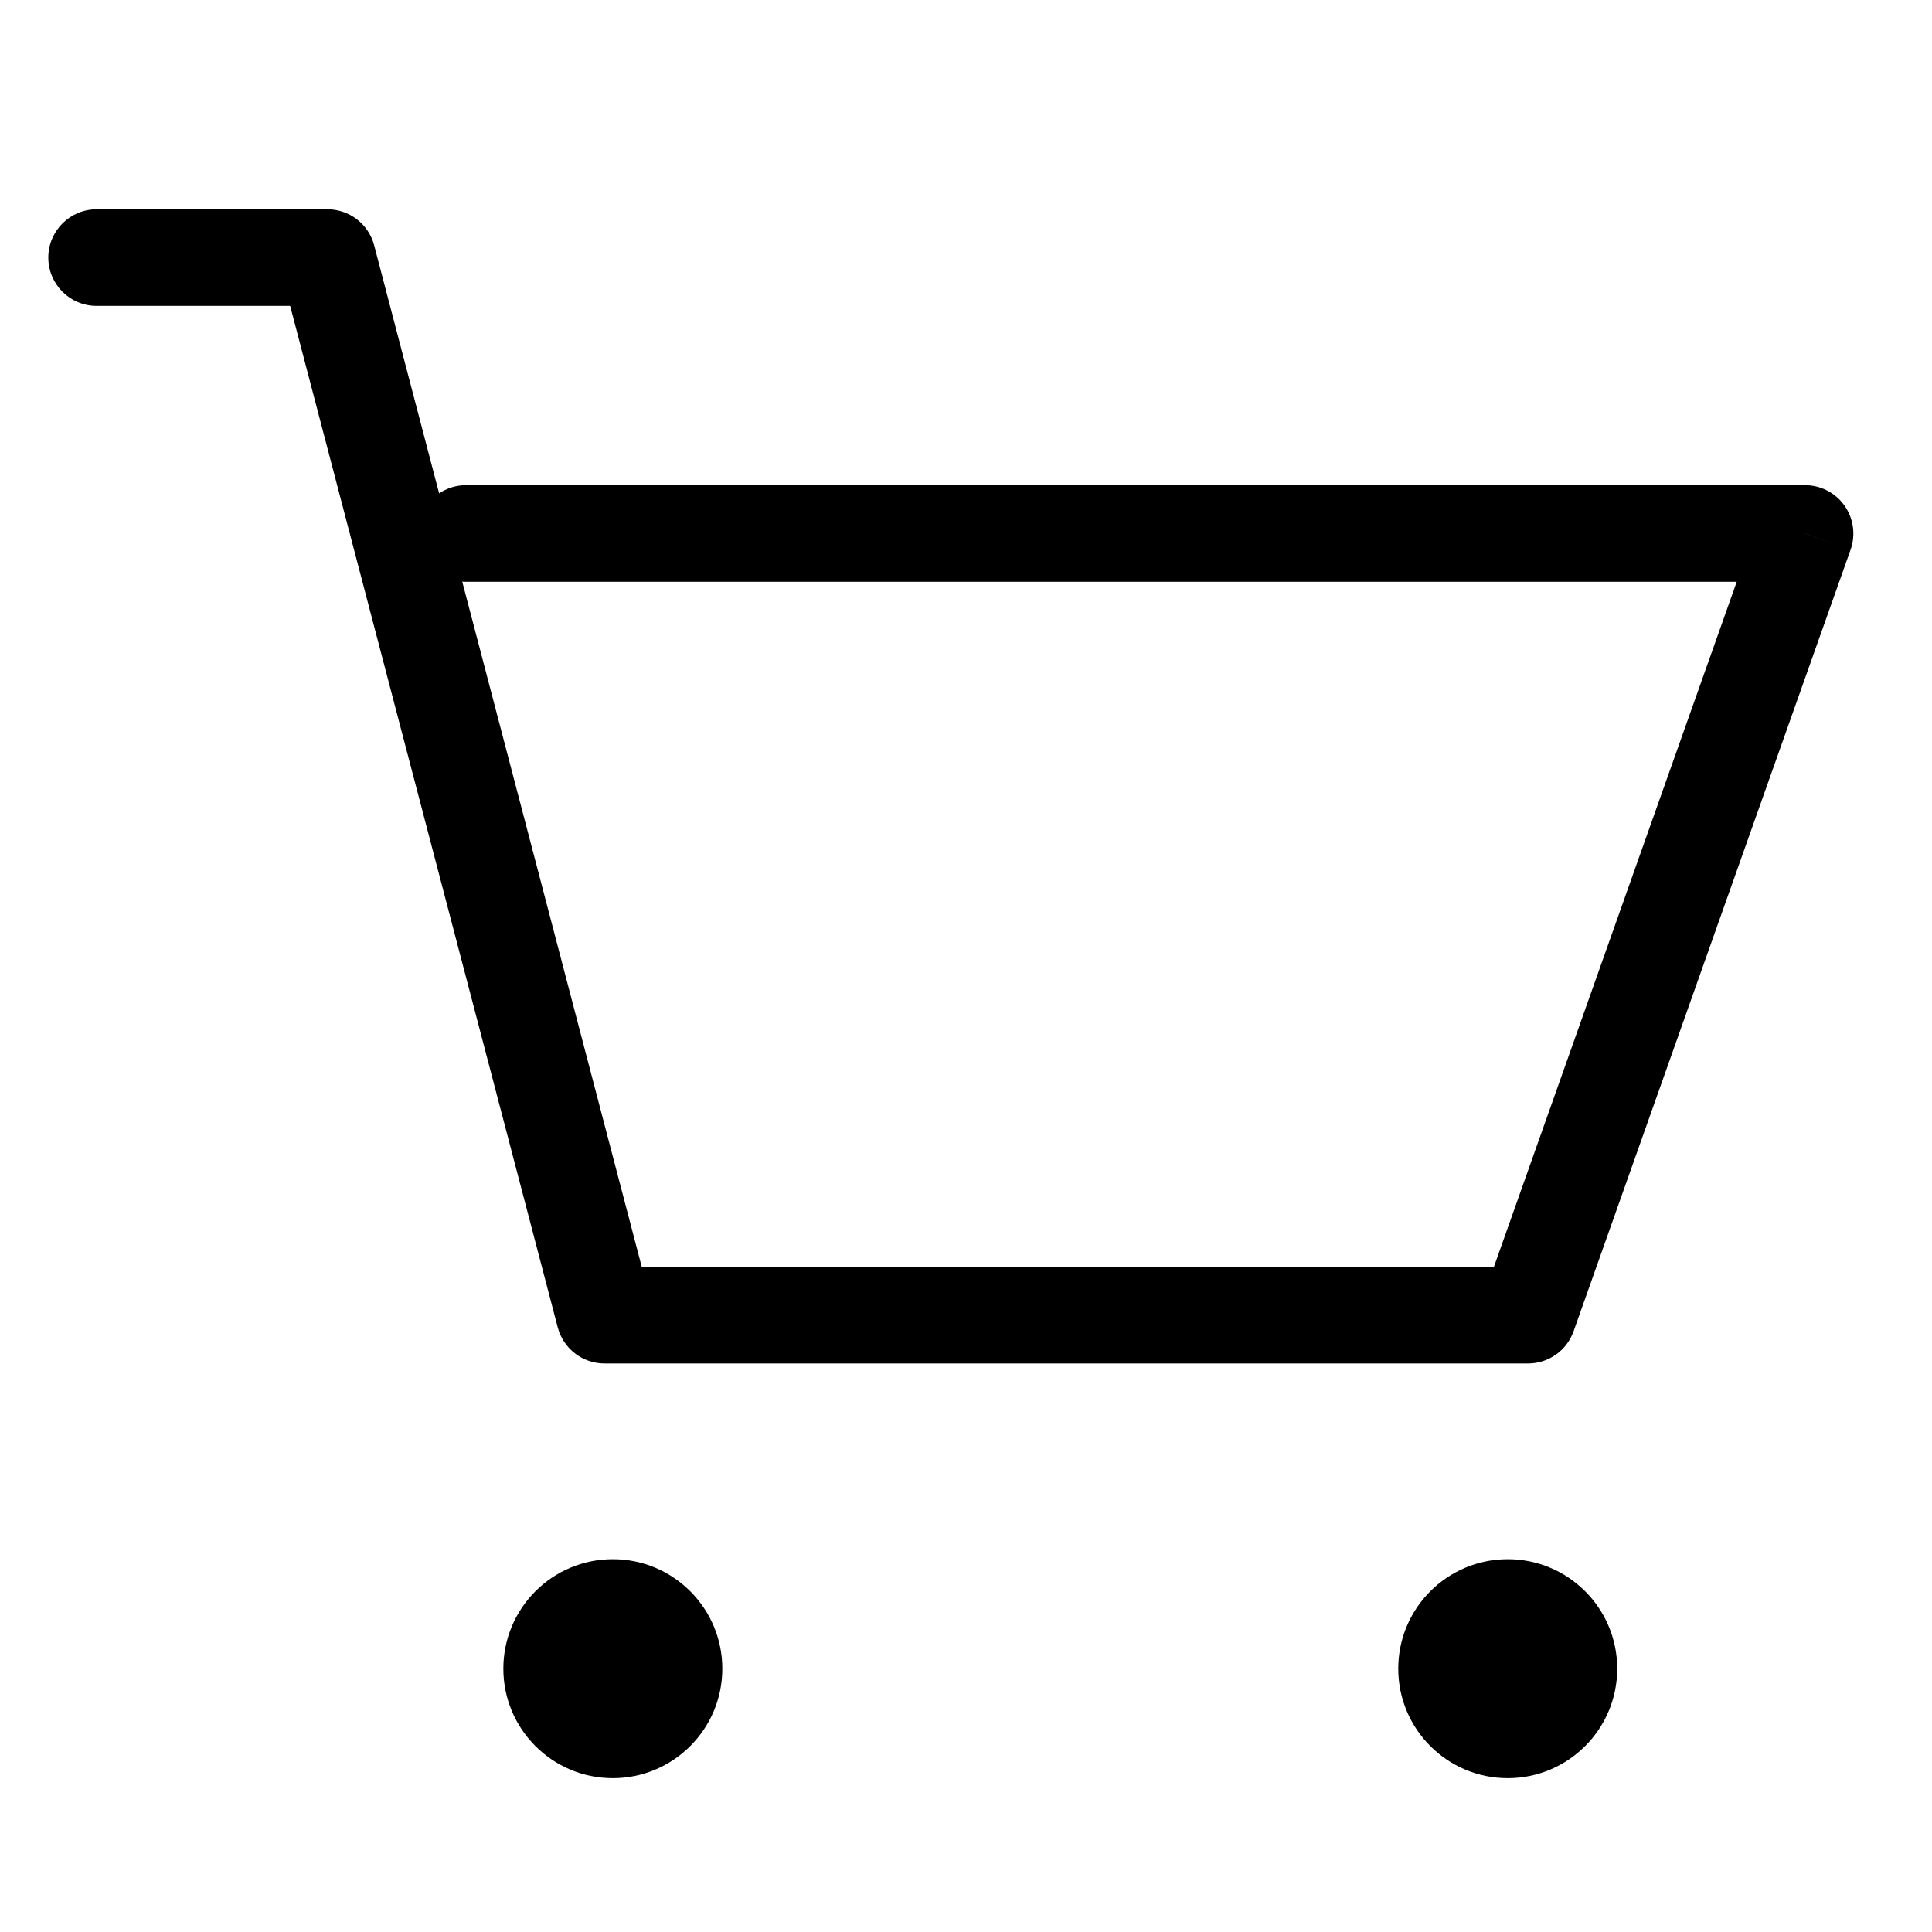 <svg width="1em" height="1em" viewBox="0 0 30 30" fill="none" xmlns="http://www.w3.org/2000/svg"> <path d="M1.5 3.25C1.086 3.25 0.75 3.586 0.75 4C0.75 4.414 1.086 4.75 1.5 4.75V3.25ZM5.085 4L5.81 3.81C5.724 3.48 5.426 3.25 5.085 3.25V4ZM9.387 20.422L8.661 20.613C8.748 20.942 9.046 21.172 9.387 21.172V20.422ZM23.727 20.422V21.172C24.044 21.172 24.328 20.972 24.434 20.673L23.727 20.422ZM28.029 8.284L28.736 8.535C28.817 8.305 28.782 8.05 28.641 7.851C28.501 7.652 28.272 7.534 28.029 7.534V8.284ZM7.236 7.534C6.822 7.534 6.486 7.87 6.486 8.284C6.486 8.698 6.822 9.034 7.236 9.034V7.534ZM1.5 4.75H5.085V3.25H1.5V4.75ZM4.359 4.19L8.661 20.613L10.112 20.233L5.81 3.81L4.359 4.19ZM9.387 21.172H23.727V19.672H9.387V21.172ZM24.434 20.673L28.736 8.535L27.322 8.034L23.02 20.172L24.434 20.673ZM28.029 7.534H7.236V9.034H28.029V7.534Z" fill="black"/> <circle cx="9.516" cy="25.911" r="1.7" fill="black"/> <circle cx="23.412" cy="25.911" r="1.7" fill="black"/> </svg>